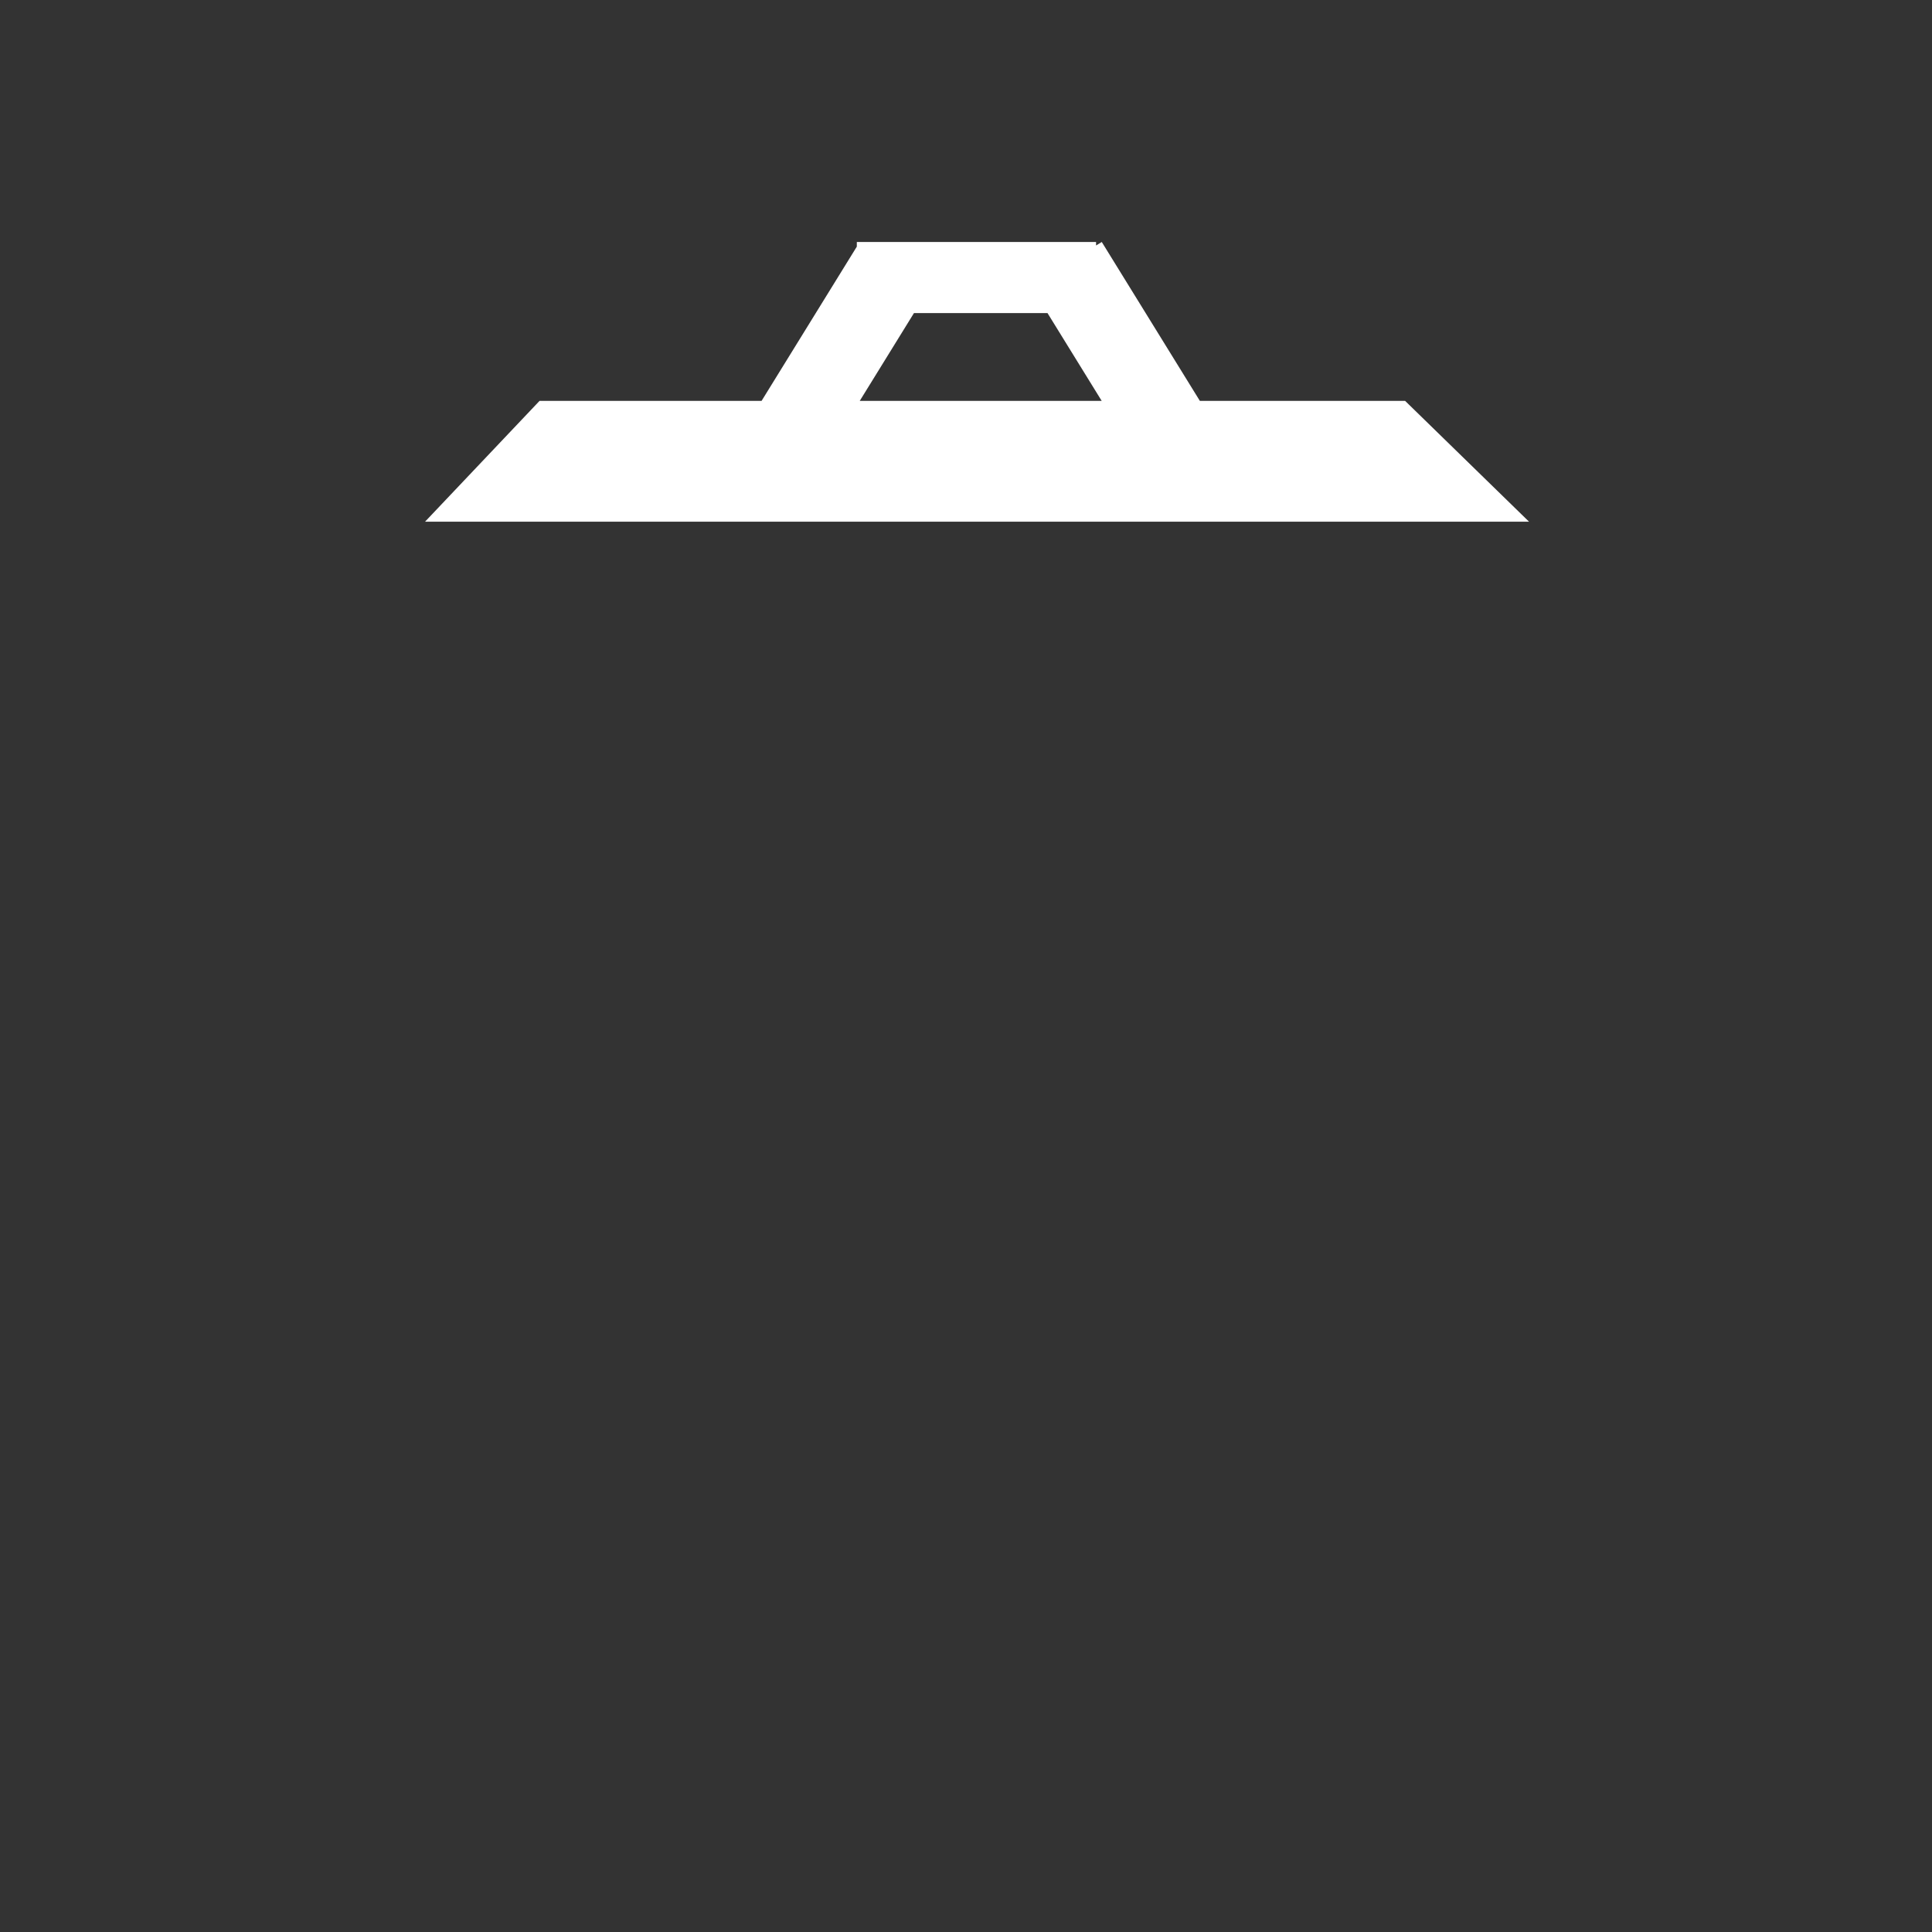 <?xml version="1.0" encoding="utf-8"?>
<!-- Generator: Adobe Illustrator 16.0.1, SVG Export Plug-In . SVG Version: 6.00 Build 0)  -->
<!DOCTYPE svg PUBLIC "-//W3C//DTD SVG 1.1//EN" "http://www.w3.org/Graphics/SVG/1.1/DTD/svg11.dtd">
<svg version="1.1" id="Layer_1" xmlns="http://www.w3.org/2000/svg" xmlns:xlink="http://www.w3.org/1999/xlink" x="0px" y="0px"
	 width="100px" height="100px" viewBox="0 0 100 100" enable-background="new 0 0 100 100" xml:space="preserve">
<rect x="0" y="0" width="100" height="100" fill="#333333" stroke="none"/>
<path fill="#FFFFFF" d="M72.729,20.75H62.105l-5.078-8.225l-0.295,0.181v-0.181H44.349v0.239l-4.93,7.985H27.927L22,27.003h57.143
	L72.729,20.75z M44.5,20.75l2.807-4.546h6.911l2.806,4.546H44.5z"/>
</svg>

